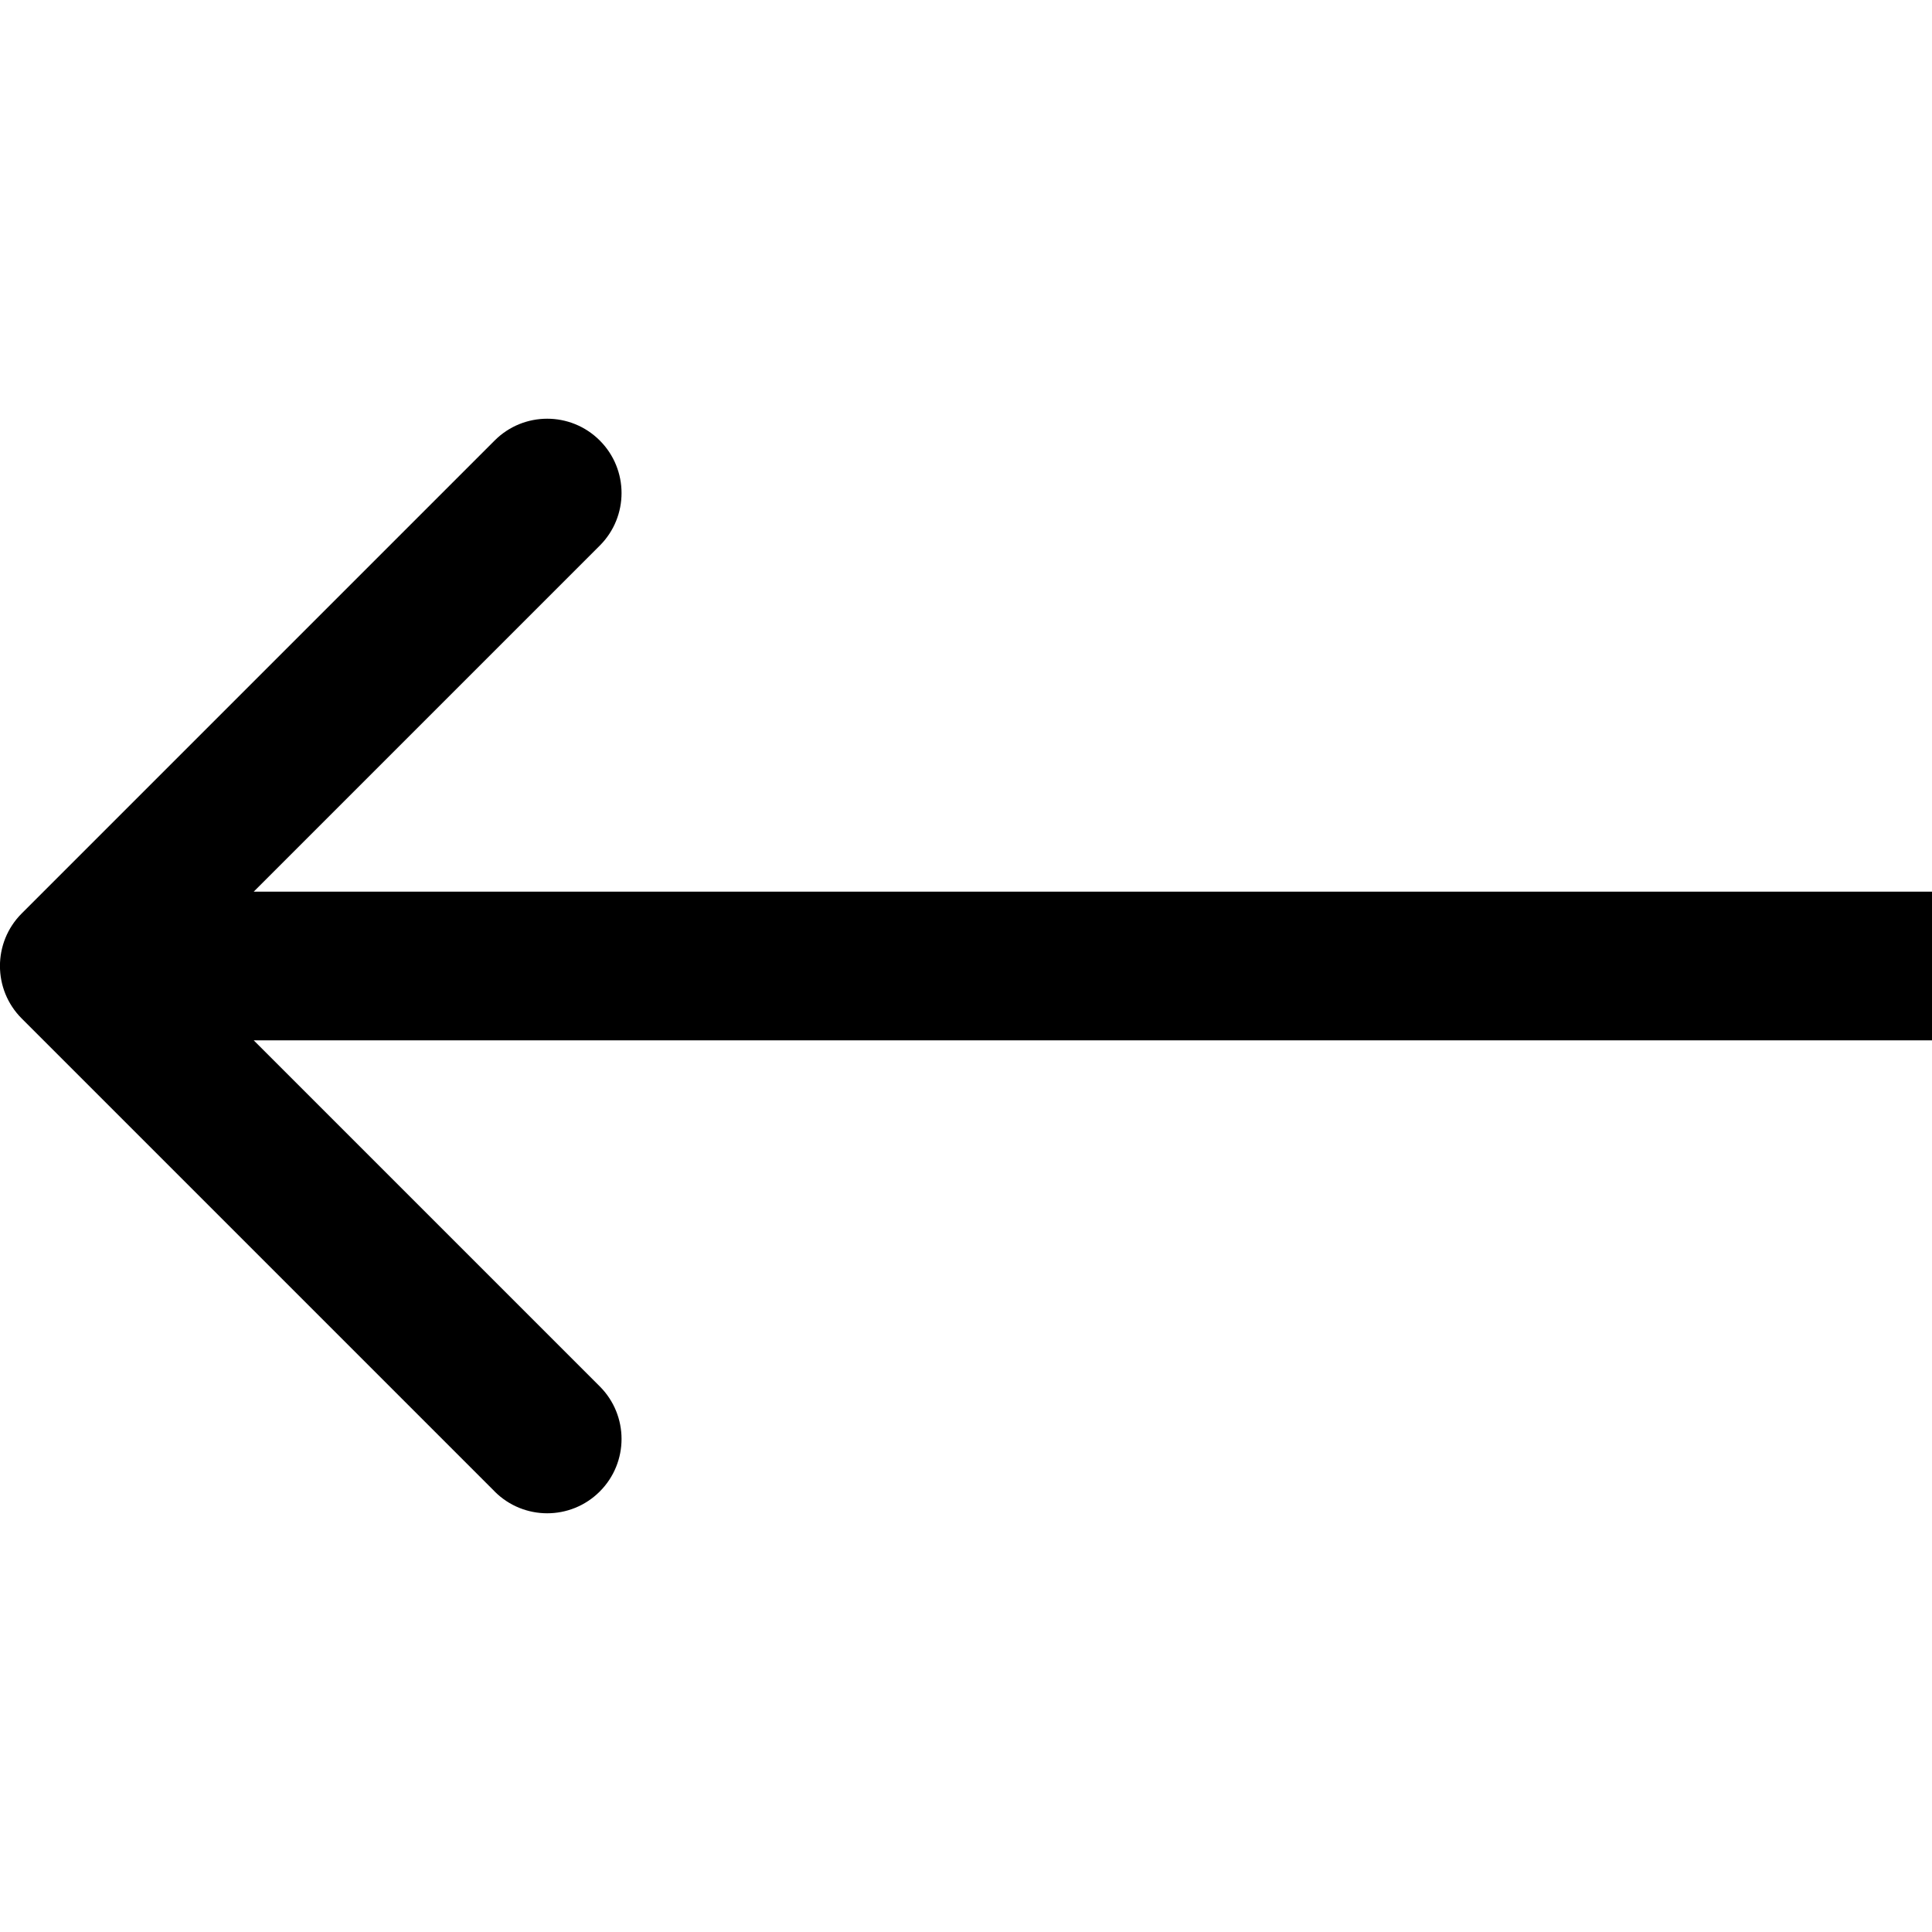 <!-- Generated by IcoMoon.io -->
<svg version="1.1" xmlns="http://www.w3.org/2000/svg" width="32" height="32" viewBox="0 0 32 32">
<title>arrow-back</title>
<path d="M8.193 24.703l-7.833-7.833c-0.481-0.481-0.481-1.26 0-1.741l7.833-7.833c0.481-0.481 1.26-0.481 1.741 0s0.481 1.26 0 1.741l-5.732 5.732h27.798v2.462h-27.798l5.732 5.732c0.481 0.481 0.481 1.26 0 1.741s-1.26 0.481-1.741 0z"></path>
</svg>
